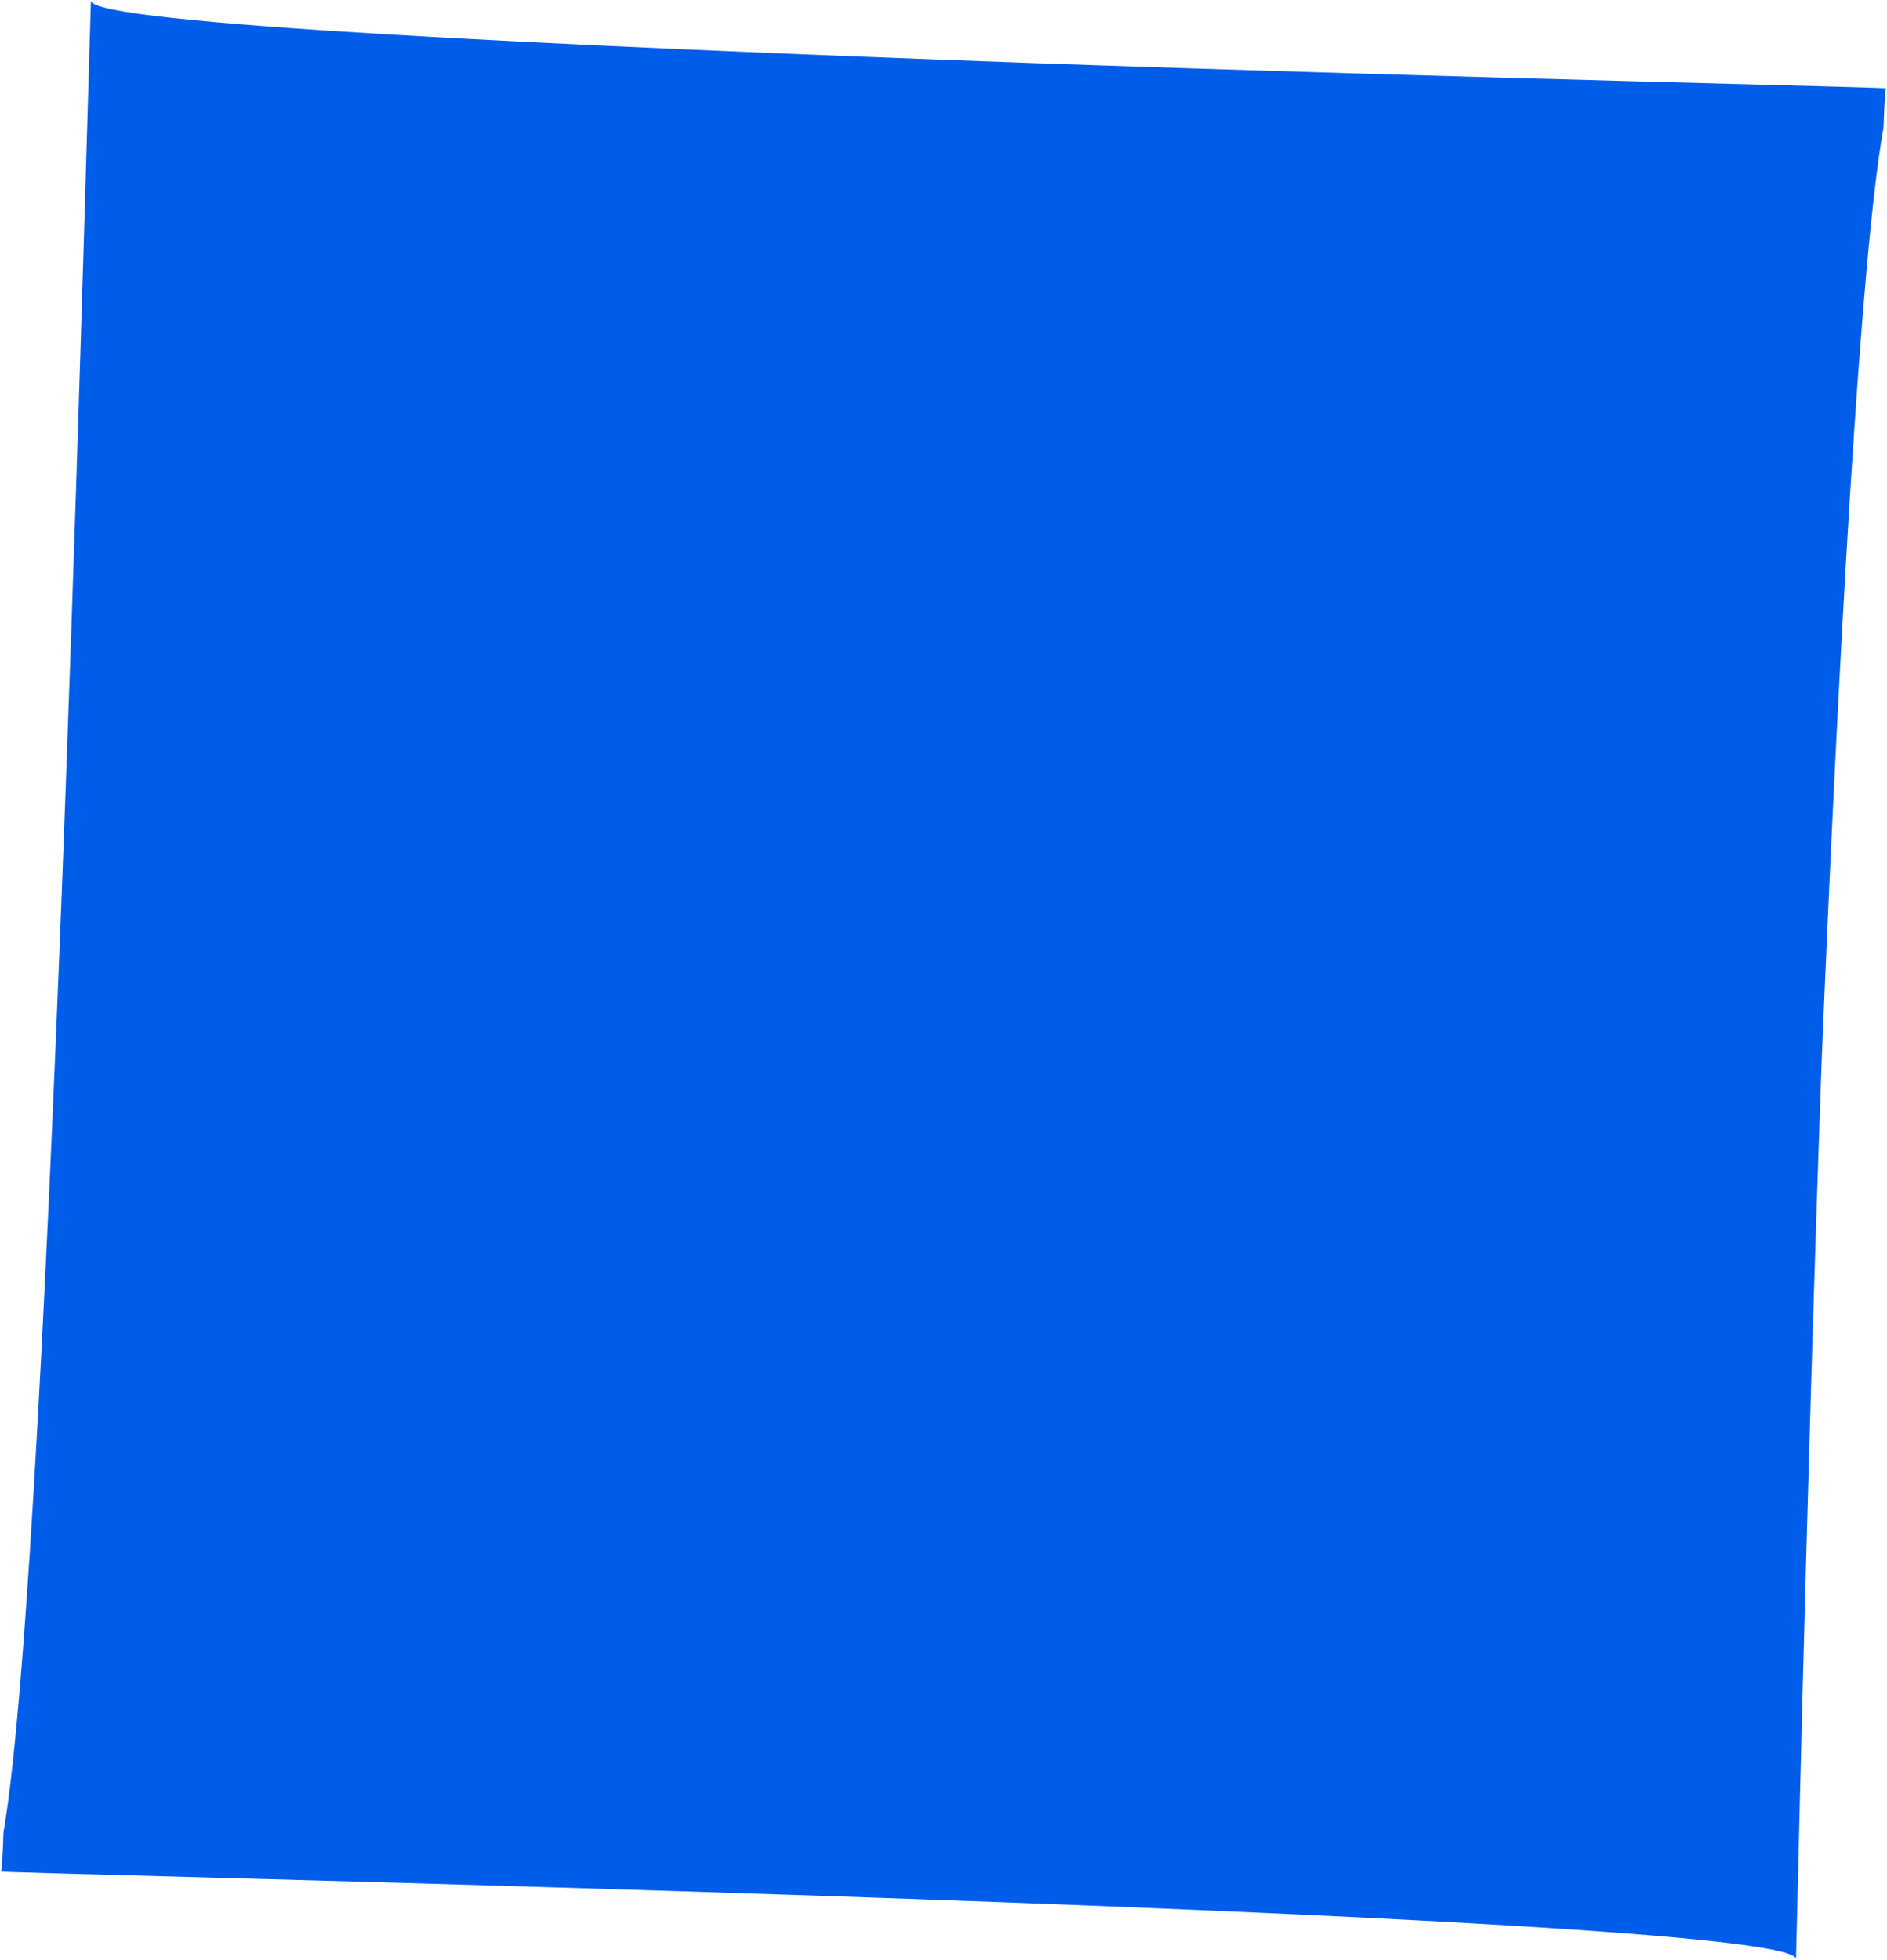 <?xml version="1.0" encoding="UTF-8" standalone="no"?>
<svg
   xmlns:dc="http://purl.org/dc/elements/1.1/"
   xmlns:cc="http://creativecommons.org/ns#"
   xmlns:rdf="http://www.w3.org/1999/02/22-rdf-syntax-ns#"
   xmlns:svg="http://www.w3.org/2000/svg"
   xmlns="http://www.w3.org/2000/svg"
   xmlns:sodipodi="http://sodipodi.sourceforge.net/DTD/sodipodi-0.dtd"
   xmlns:inkscape="http://www.inkscape.org/namespaces/inkscape"
   width="4.329mm"
   height="4.495mm"
   viewBox="0 0 4.329 4.495"
   version="1.1"
   id="svg8"
   sodipodi:docname="long-line.svg"
   inkscape:version="1.0.2 (e86c870879, 2021-01-15)">
  <defs
     id="defs2" />
  <sodipodi:namedview
     id="base"
     pagecolor="#ffffff"
     bordercolor="#666666"
     borderopacity="1.0"
     inkscape:pageopacity="0.0"
     inkscape:pageshadow="2"
     inkscape:zoom="6.0208926"
     inkscape:cx="19.513607"
     inkscape:cy="62.04018"
     inkscape:document-units="mm"
     inkscape:current-layer="layer1"
     inkscape:document-rotation="0"
     showgrid="false"
     inkscape:window-width="1920"
     inkscape:window-height="1043"
     inkscape:window-x="0"
     inkscape:window-y="0"
     inkscape:window-maximized="1"
     fit-margin-top="5"
     fit-margin-left="5"
     fit-margin-right="5"
     fit-margin-bottom="5" />
  <g
     inkscape:label="Layer 1"
     inkscape:groupmode="layer"
     id="layer1"
     transform="translate(-62.966,35.699)">
    <g
       id="g1964"
       style="stroke:none"
       transform="translate(37.203,1.952)">
      <path
         style="opacity:1;fill:#005dea;fill-opacity:1;stroke:none;stroke-width:1.058px;stroke-linejoin:round;stroke-miterlimit:10;stroke-opacity:1"
         d="m 25.972,-37.649 c 0,0.053 1.087,0.104 2.142,0.142 1.027,0.036 2.027,0.057 1.976,0.059 -0.002,1e-4 -0.004,0.032 -0.006,0.09 -0.053,0.292 -0.104,1.23 -0.142,2.142 -0.038,1.07 -0.059,2.112 -0.059,2.058 v 0 c 0,-0.109 -4.226,-0.198 -4.118,-0.201 0.002,-1e-4 0.004,-0.032 0.006,-0.09 0.111,-0.633 0.201,-4.311 0.201,-4.2 z"
         id="path1776" />
    </g>
  </g>
</svg>
